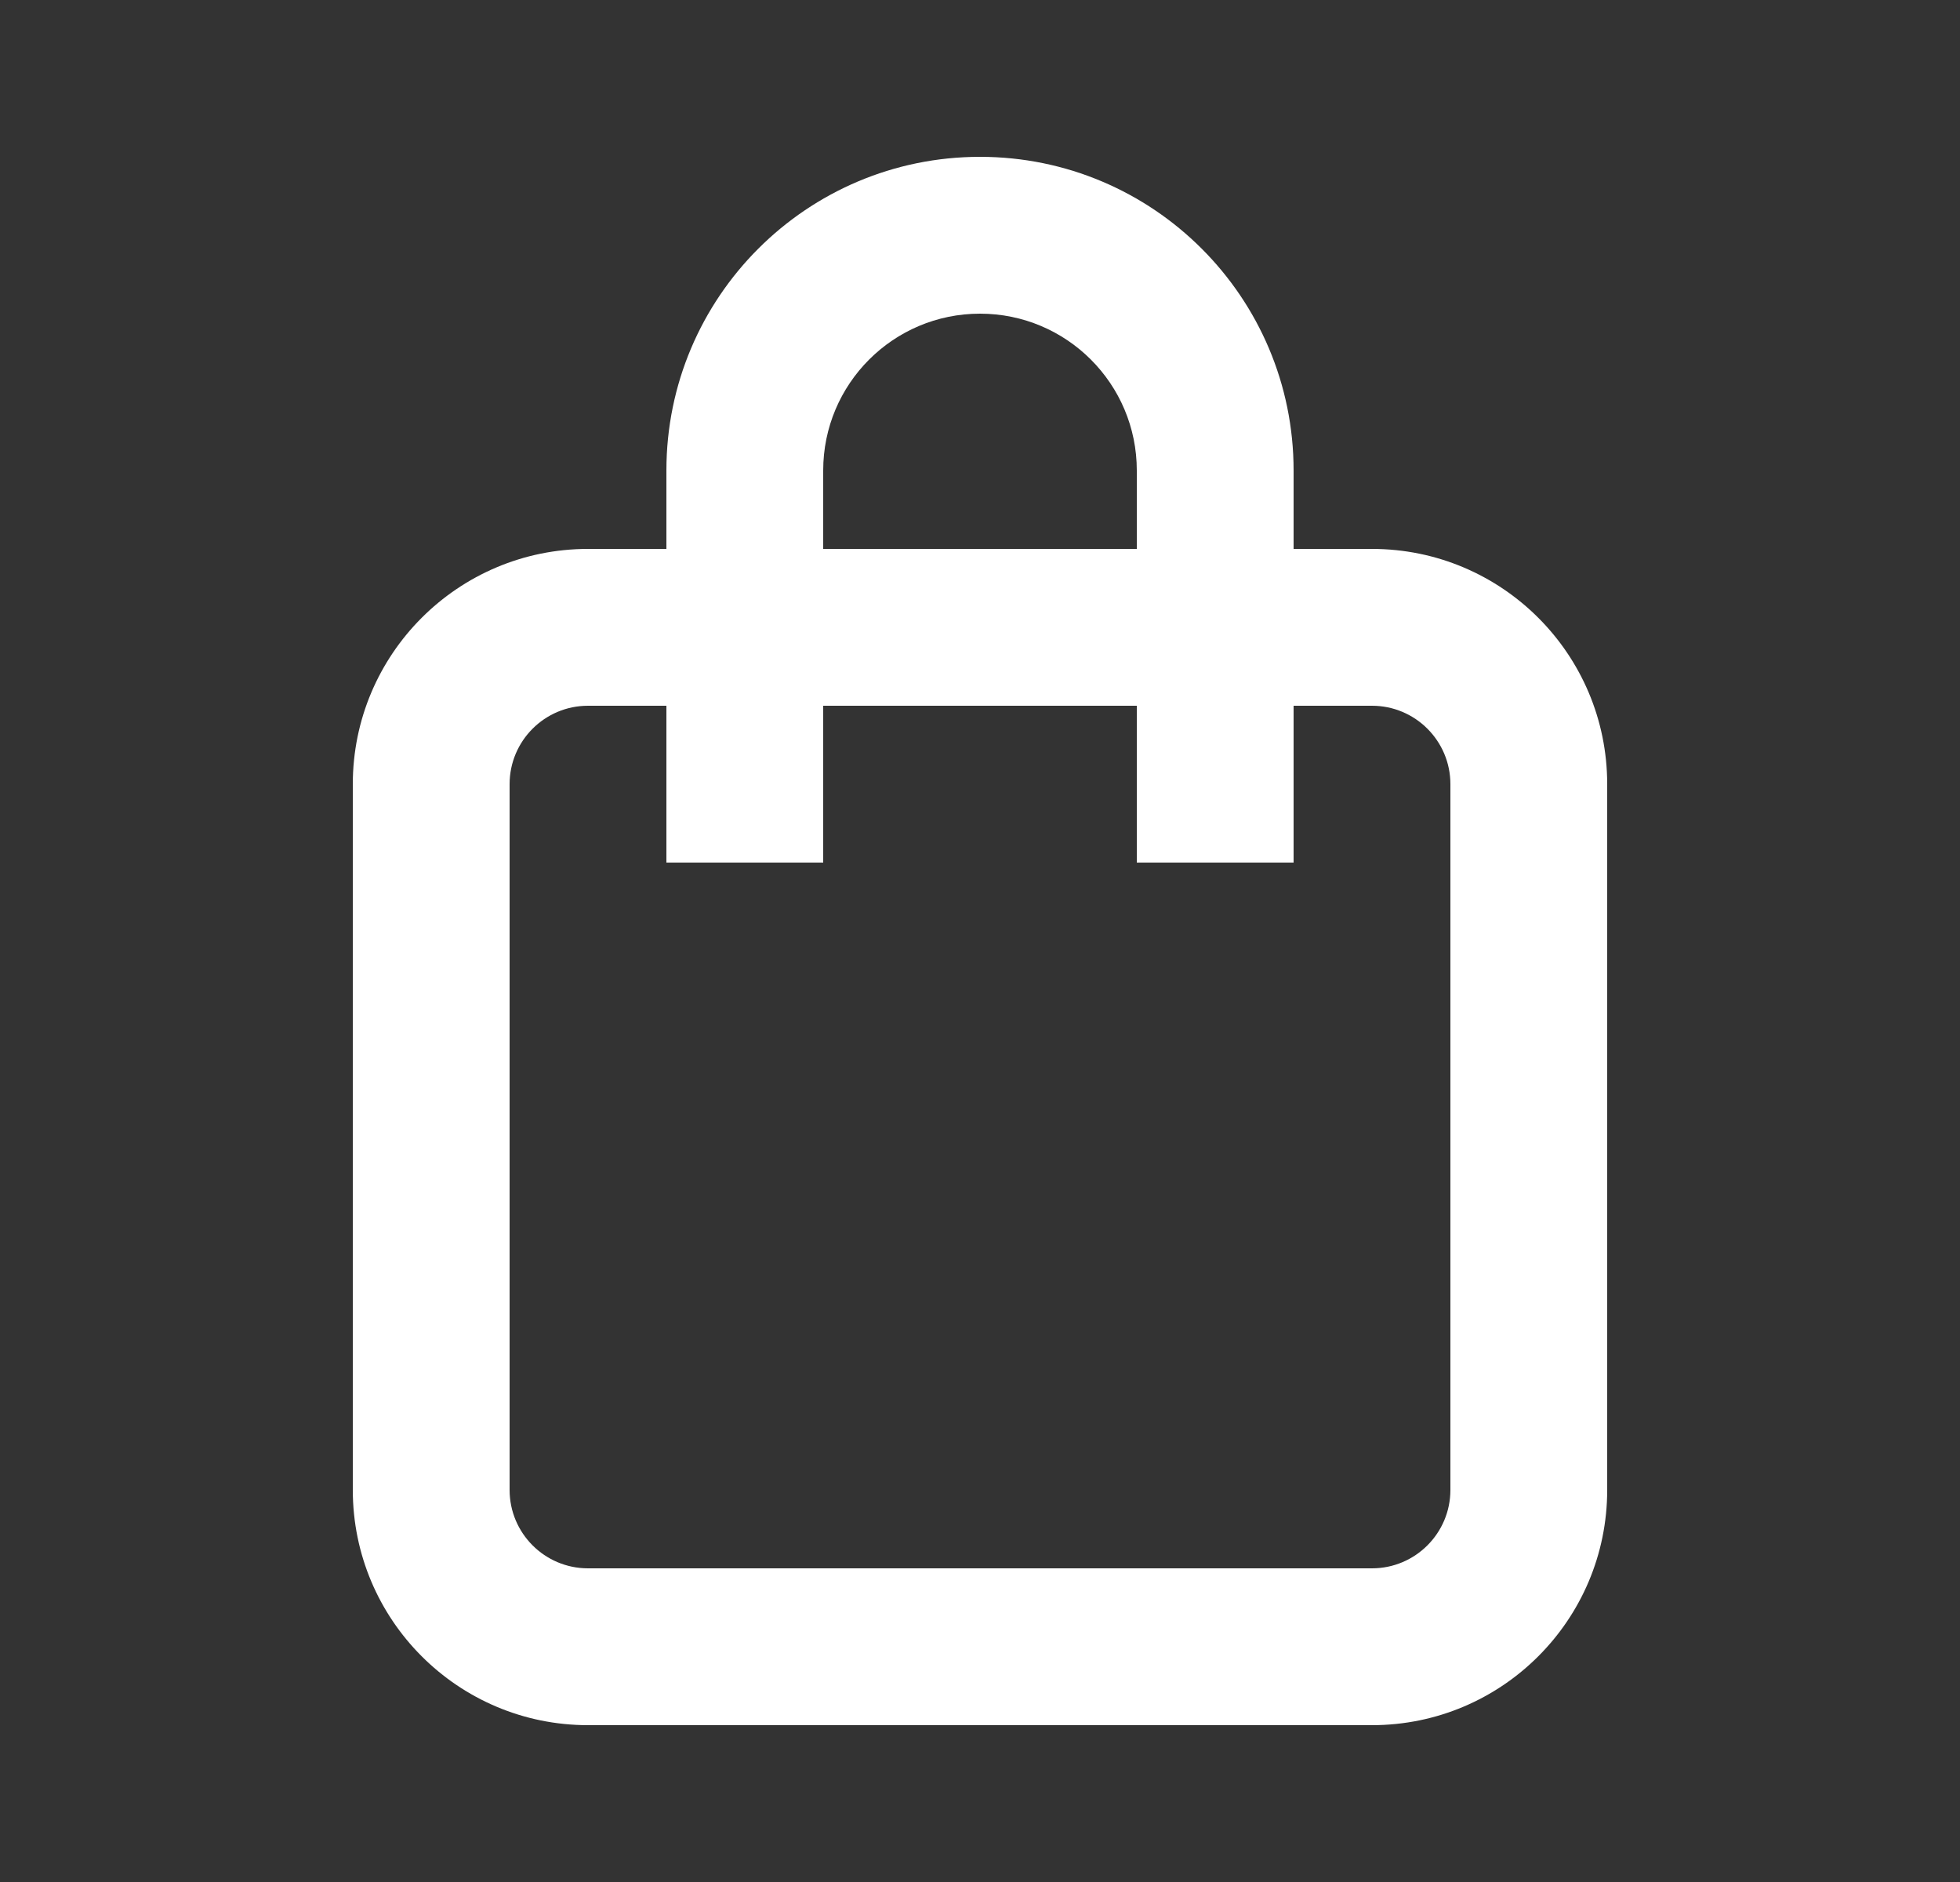 <svg width="25" height="24" viewBox="0 0 25 24" fill="none" xmlns="http://www.w3.org/2000/svg">
<rect x="0" y="0" width="25" height="24" fill="#333333" stroke="none"/>
<path fill-rule="evenodd" clip-rule="evenodd" d="M12.5 2C10.291 2 8.5 3.791 8.5 6V7H7.5C5.843 7 4.5 8.343 4.5 10V19C4.5 20.657 5.843 22 7.5 22H17.5C19.157 22 20.5 20.657 20.5 19V10C20.5 8.343 19.157 7 17.5 7H16.5V6C16.5 3.791 14.709 2 12.5 2ZM14.5 9V11H16.5V9H17.5C18.052 9 18.5 9.448 18.5 10V19C18.5 19.552 18.052 20 17.5 20H7.5C6.948 20 6.5 19.552 6.5 19V10C6.5 9.448 6.948 9 7.5 9H8.5V11H10.5V9H14.5ZM14.5 7V6C14.5 4.895 13.605 4 12.5 4C11.395 4 10.5 4.895 10.5 6V7H14.5Z" fill="white"/>
</svg>
